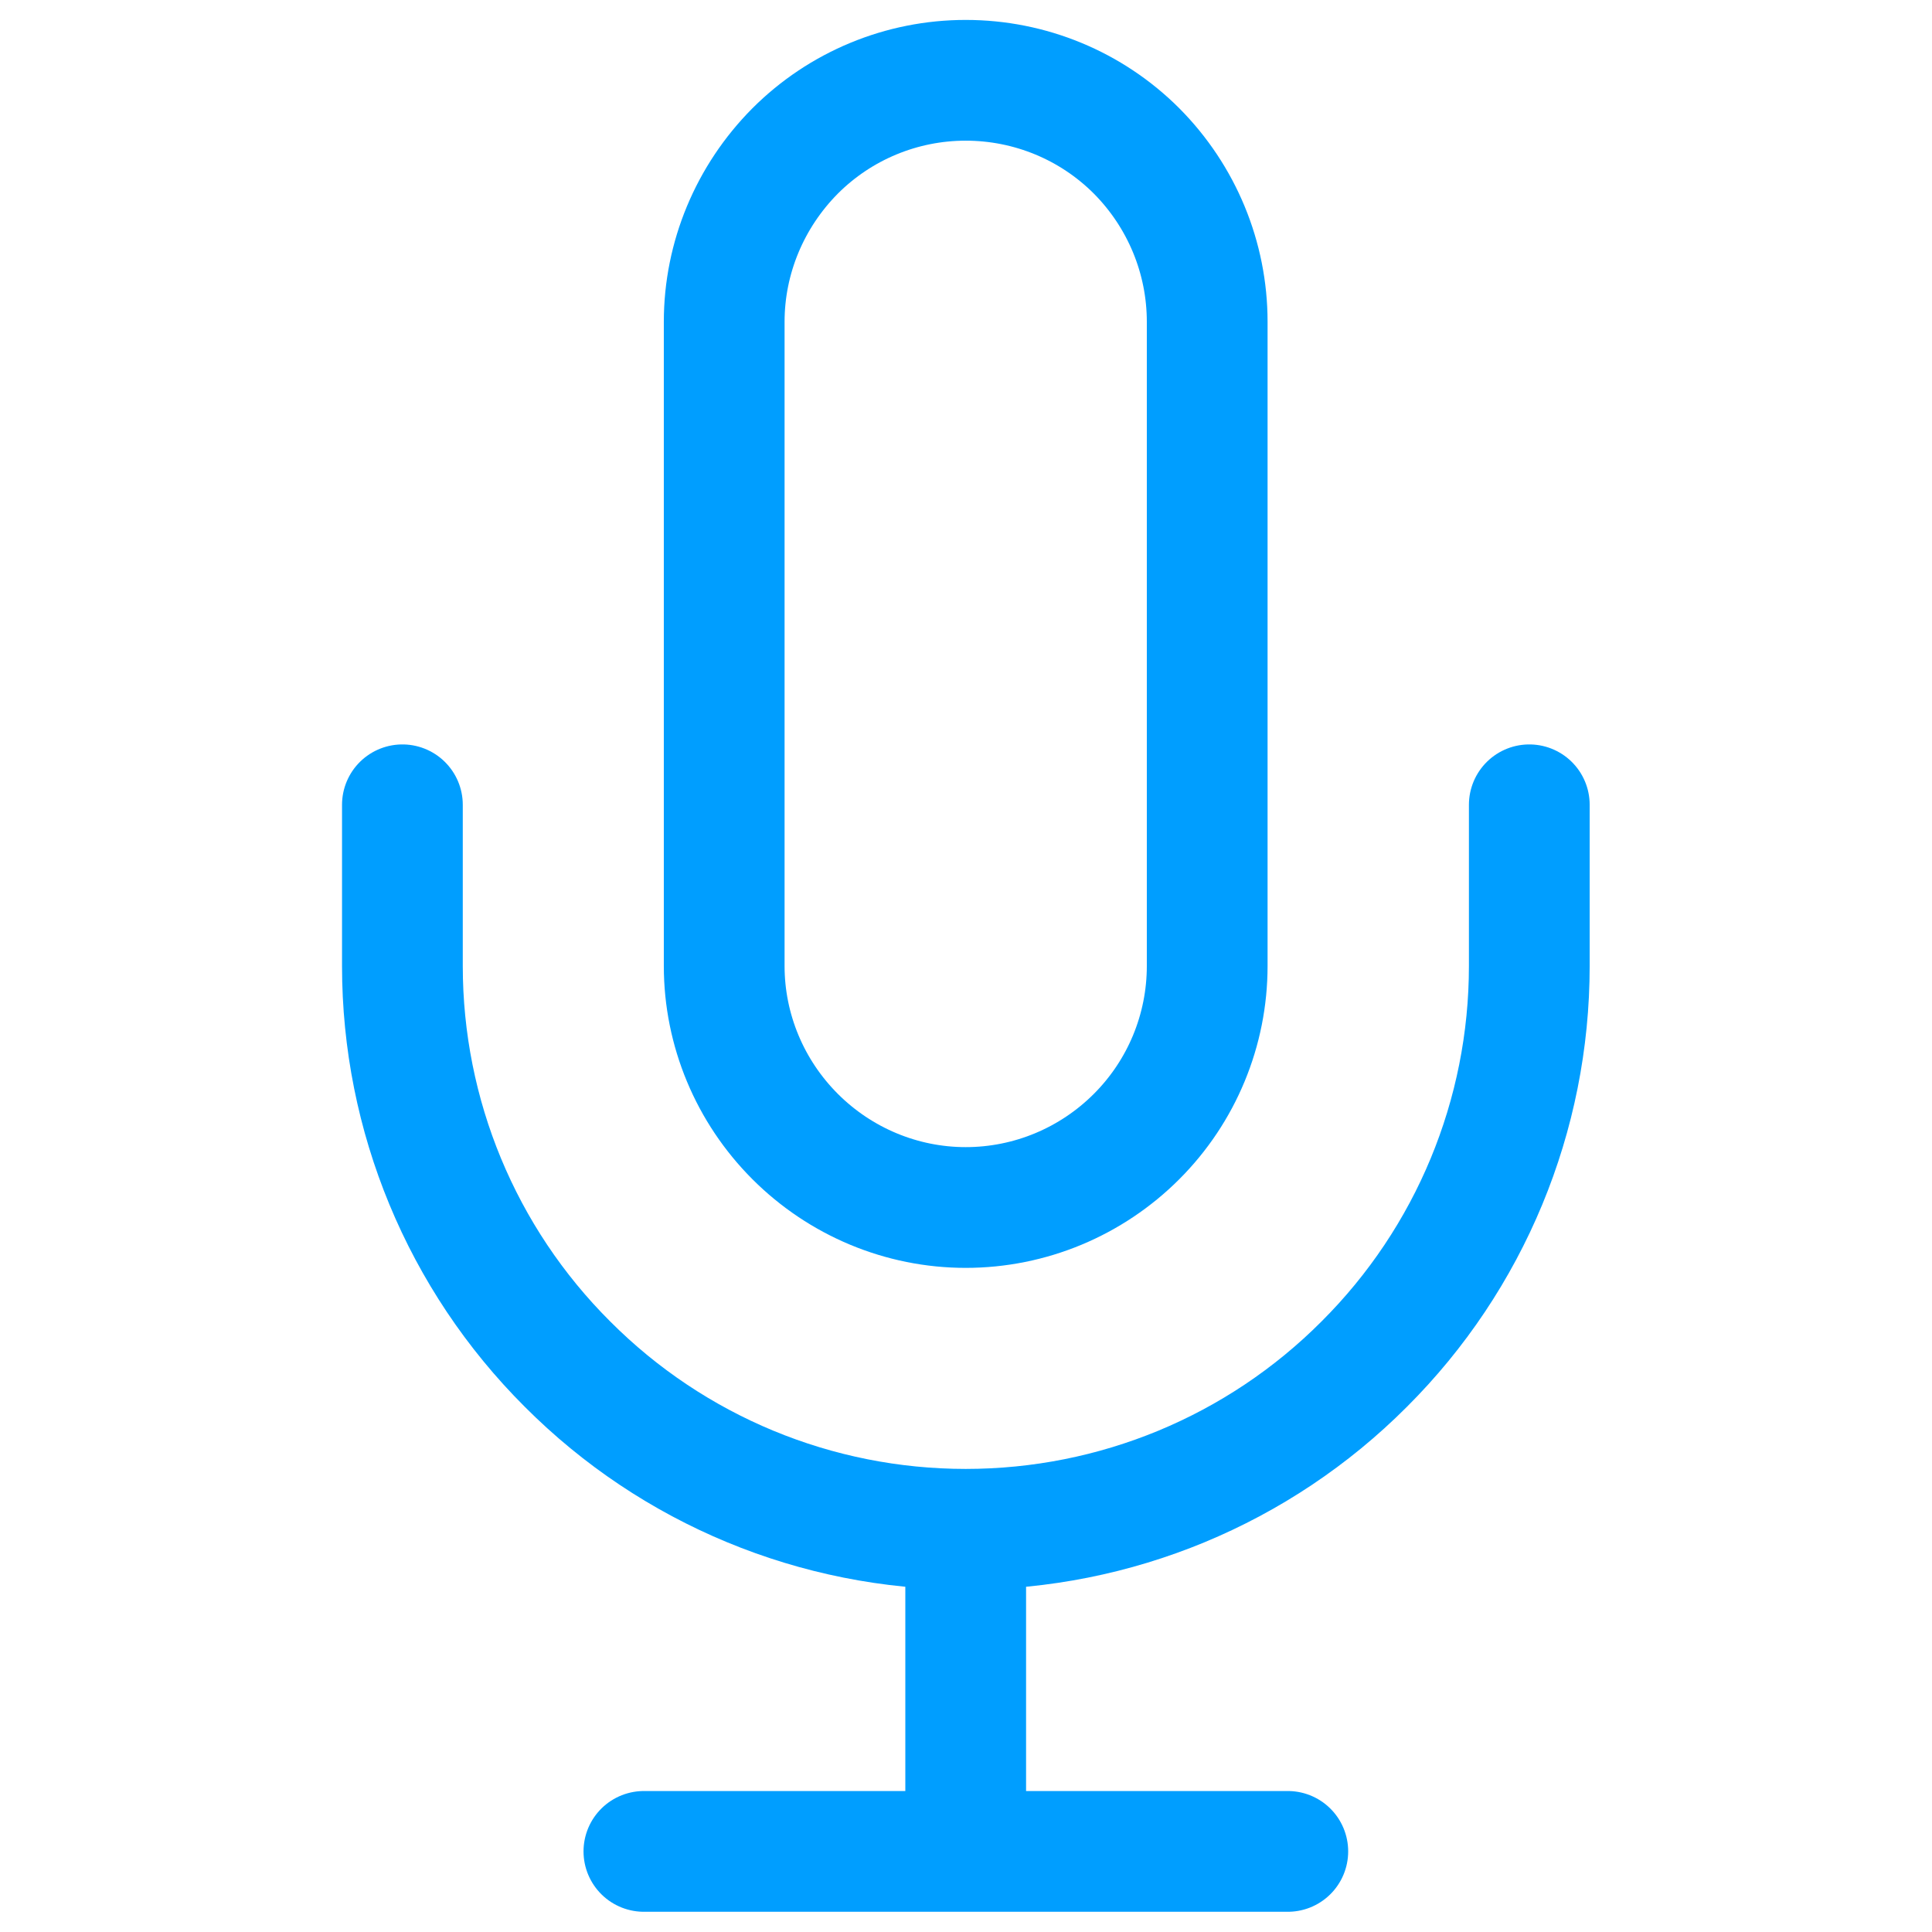 <svg width="64" height="64" viewBox="0 0 64 64" fill="none" xmlns="http://www.w3.org/2000/svg" xmlns:xlink="http://www.w3.org/1999/xlink">

	<defs>
		<clipPath id="clip12_29">
			<rect id="svg" width="64" height="64" fill="white" fill-opacity="0"/>
		</clipPath>
	</defs>
	<g clip-path="url(#clip12_29)">
		<path id="path" d="M31.99 2.66C29.87 2.66 27.84 3.5 26.34 5C24.84 6.51 23.99 8.54 23.99 10.66L23.99 32C23.99 34.12 24.84 36.15 26.34 37.65C27.84 39.15 29.87 40 31.99 40C34.12 40 36.15 39.15 37.65 37.65C39.15 36.15 39.99 34.12 39.99 32L39.99 10.66C39.99 8.54 39.15 6.51 37.65 5C36.15 3.5 34.12 2.66 31.99 2.66ZM48.68 26.68L48.66 26.66C48.66 25.54 49.54 24.66 50.66 24.66C51.78 24.66 52.66 25.54 52.66 26.66L52.64 26.68L48.68 26.68ZM11.35 26.68L11.33 26.66C11.33 25.54 12.21 24.66 13.33 24.66C14.45 24.66 15.33 25.54 15.33 26.66L15.31 26.68L11.35 26.68ZM33.98 61.31L33.99 61.33C33.99 62.45 33.11 63.33 31.99 63.33C30.87 63.33 29.99 62.45 29.99 61.33L30.01 61.31L33.98 61.31ZM21.35 63.31L21.33 63.33C20.21 63.33 19.33 62.45 19.33 61.33C19.33 60.21 20.21 59.33 21.33 59.33L21.35 59.35L21.35 63.31ZM42.64 59.35L42.66 59.33C43.78 59.33 44.66 60.21 44.66 61.33C44.66 62.45 43.78 63.33 42.66 63.33L42.64 63.31L42.64 59.35Z" fill="#000000" fill-opacity="0" fill-rule="nonzero"/>
		<path id="path" d="M50.66 26.66L50.66 32C50.66 36.95 48.7 41.69 45.19 45.19C41.69 48.7 36.95 50.66 31.99 50.66C27.04 50.66 22.3 48.7 18.8 45.19C15.29 41.69 13.33 36.95 13.33 32L13.33 26.66M31.99 50.66L31.99 61.33M21.33 61.33L42.66 61.33M26.34 5C24.84 6.51 23.99 8.54 23.99 10.66L23.99 32C23.99 34.12 24.84 36.15 26.34 37.65C27.84 39.15 29.87 40 31.99 40C34.12 40 36.15 39.15 37.65 37.65C39.15 36.15 39.99 34.12 39.99 32L39.99 10.66C39.99 8.54 39.15 6.51 37.65 5C36.15 3.5 34.12 2.66 31.99 2.66C29.87 2.66 27.84 3.5 26.34 5Z" stroke="#009EFF" stroke-opacity="1" stroke-width="4" stroke-linejoin="round" stroke-linecap="round"/>
	</g>
</svg>
